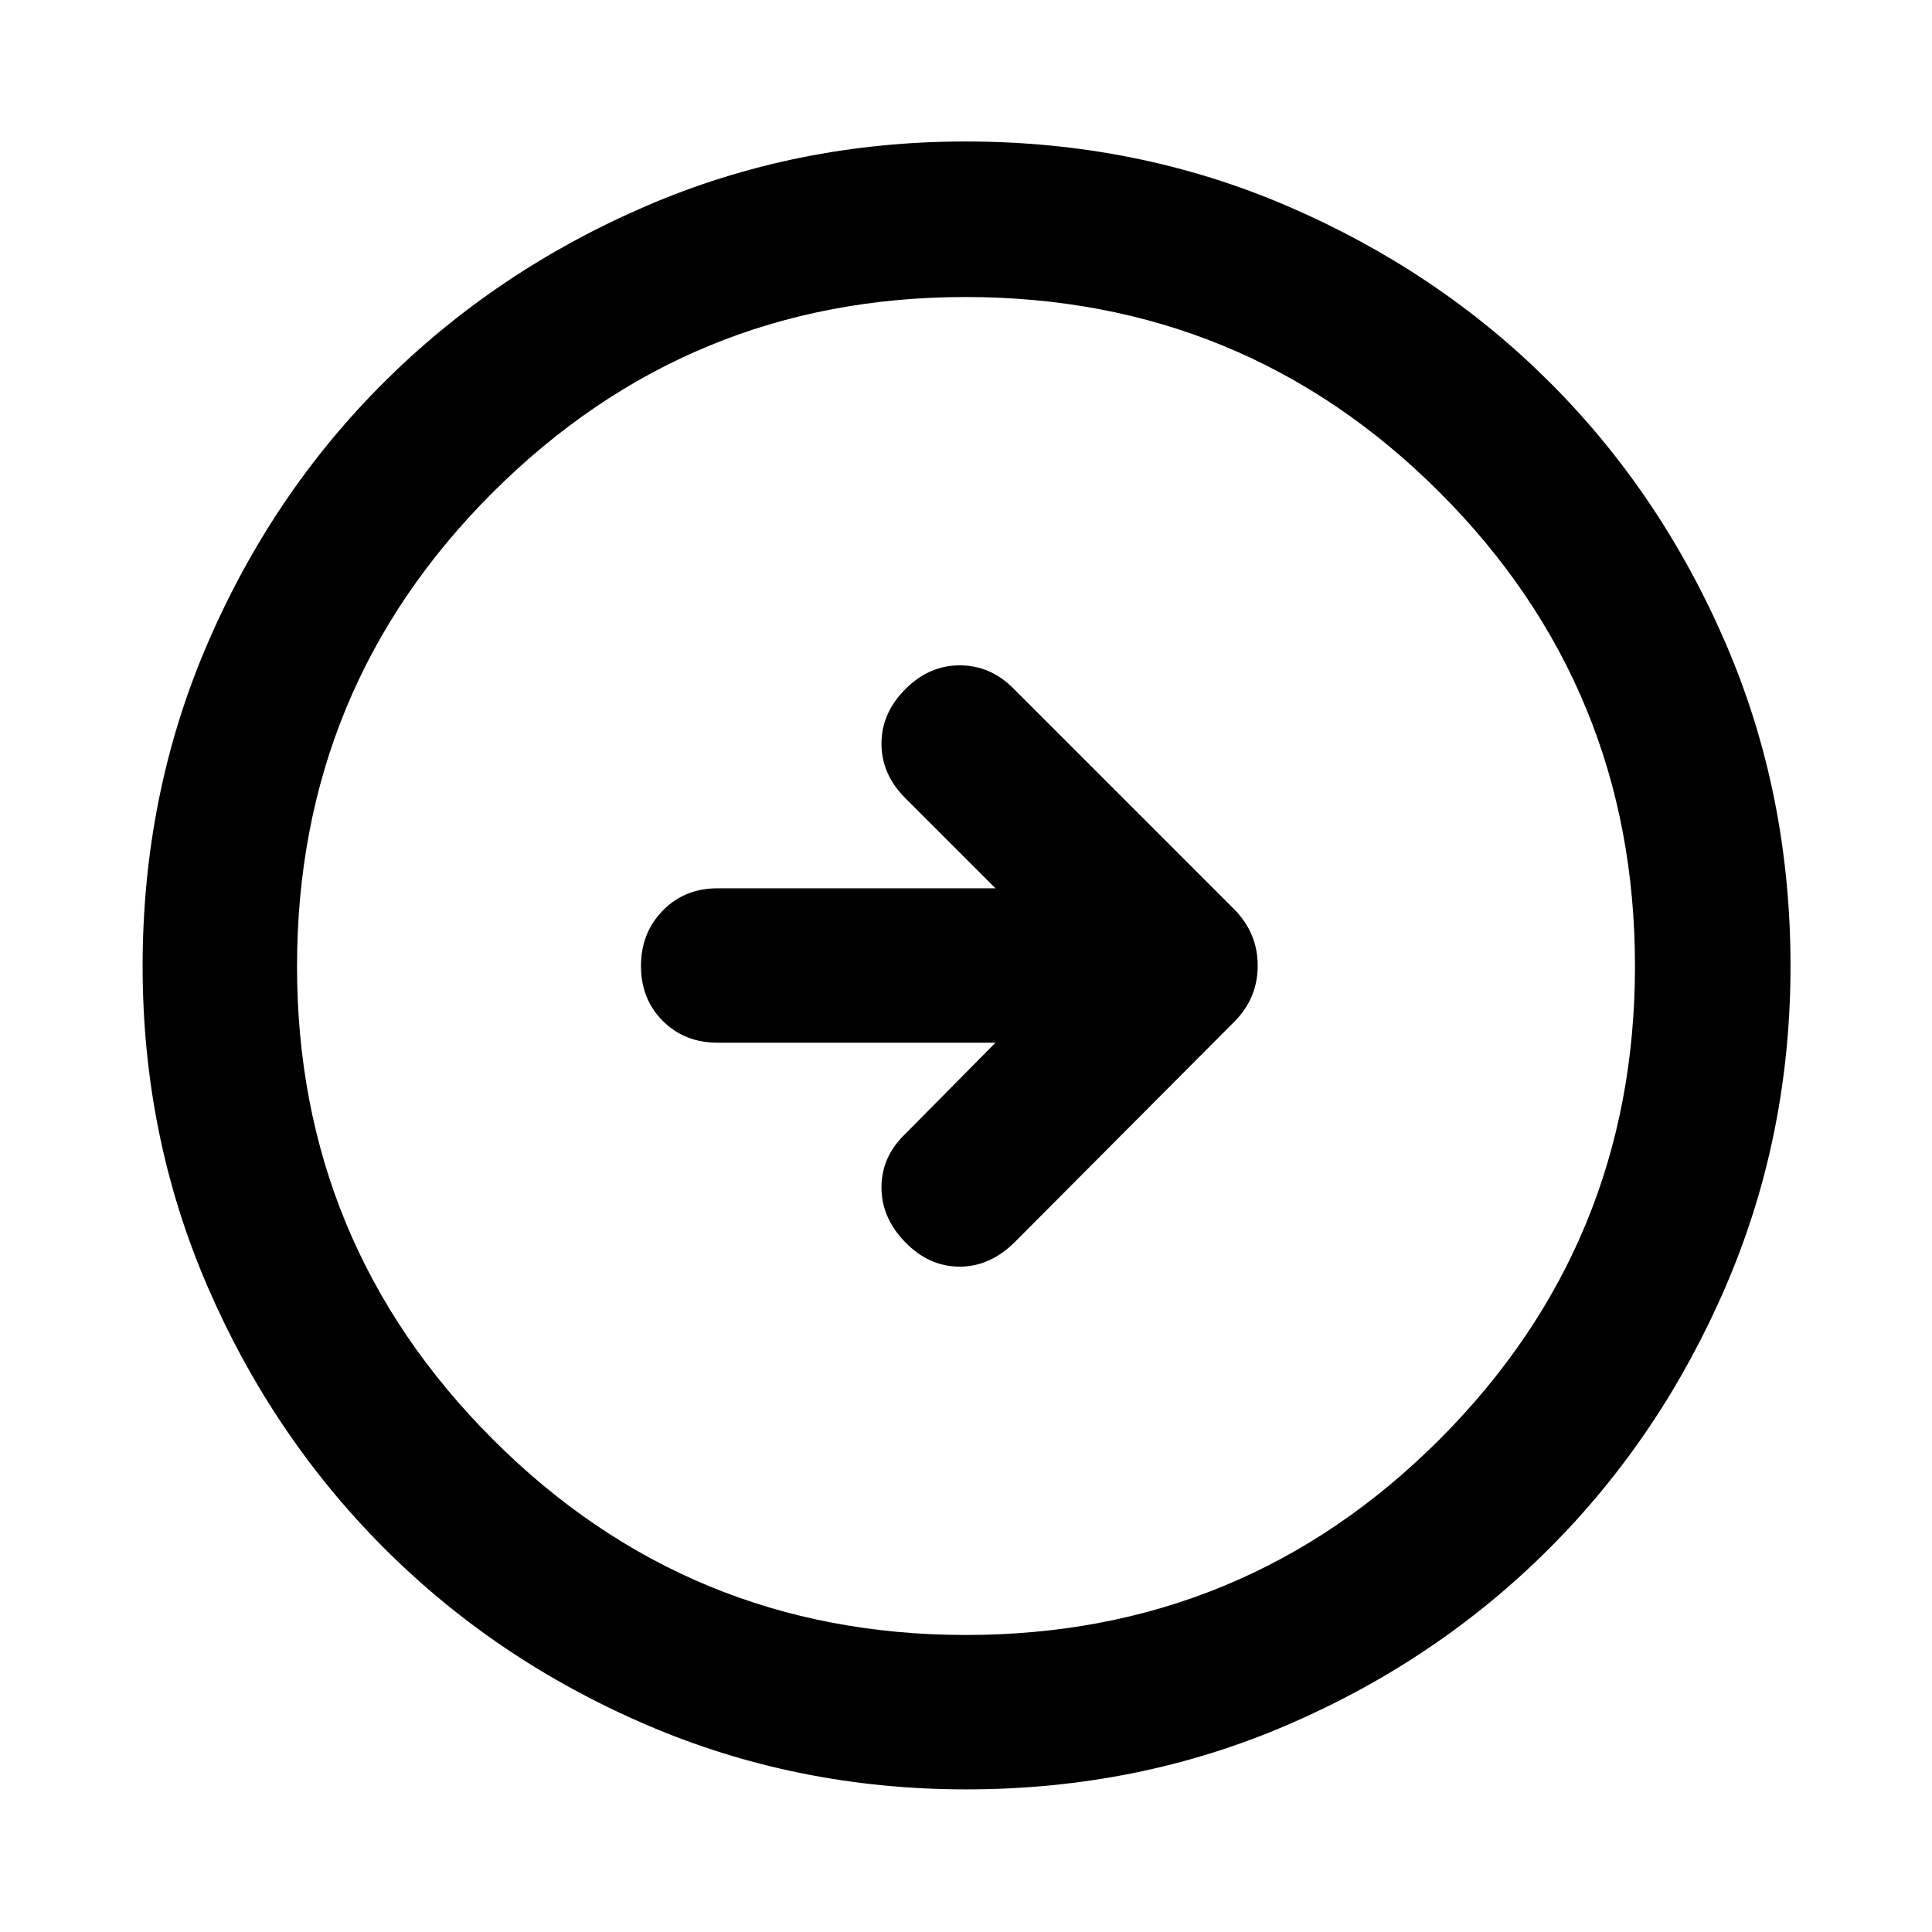 <svg xmlns="http://www.w3.org/2000/svg" height="48" viewBox="0 -960 960 960" width="48"><path d="m494.65-441.89-44.82 45.32Q438-385.24 438-370.03q0 15.2 11.83 27.31 11.82 12.11 27.03 12.11t27.55-12.38l109.2-109.61q11.33-11.61 11.33-27.56t-11.33-27.69L503.39-618.07q-11.32-11.32-26.53-11.32t-27.03 11.86Q438-605.67 438-590.47q0 15.21 11.83 27.04l44.82 44.82H356.61q-16.46 0-27.28 11.08Q318.5-496.46 318.5-480t10.83 27.28q10.82 10.83 27.28 10.83h138.04ZM480.14-70.87q-84.44 0-159.13-32.16-74.7-32.16-130.27-87.83-55.58-55.68-87.73-130.16-32.14-74.48-32.14-158.84 0-85.44 32.16-160.13 32.16-74.7 87.74-130.05 55.59-55.36 130.11-87.51 74.52-32.15 158.93-32.15 85.49 0 160.26 32.24 74.76 32.24 130.07 87.5 55.31 55.26 87.43 129.84 32.13 74.58 32.13 160.06 0 84.51-32.16 159.2-32.17 74.69-87.62 130.19-55.46 55.51-129.94 87.66-74.48 32.14-159.84 32.14Zm-.17-76.72q138.27 0 235.36-97.2 97.08-97.19 97.08-235.18 0-138.27-97.05-235.36-97.05-97.08-235.61-97.08-137.55 0-234.86 97.05-97.3 97.05-97.3 235.61 0 137.55 97.2 234.86 97.19 97.3 235.18 97.3ZM480-480Z"/></svg>